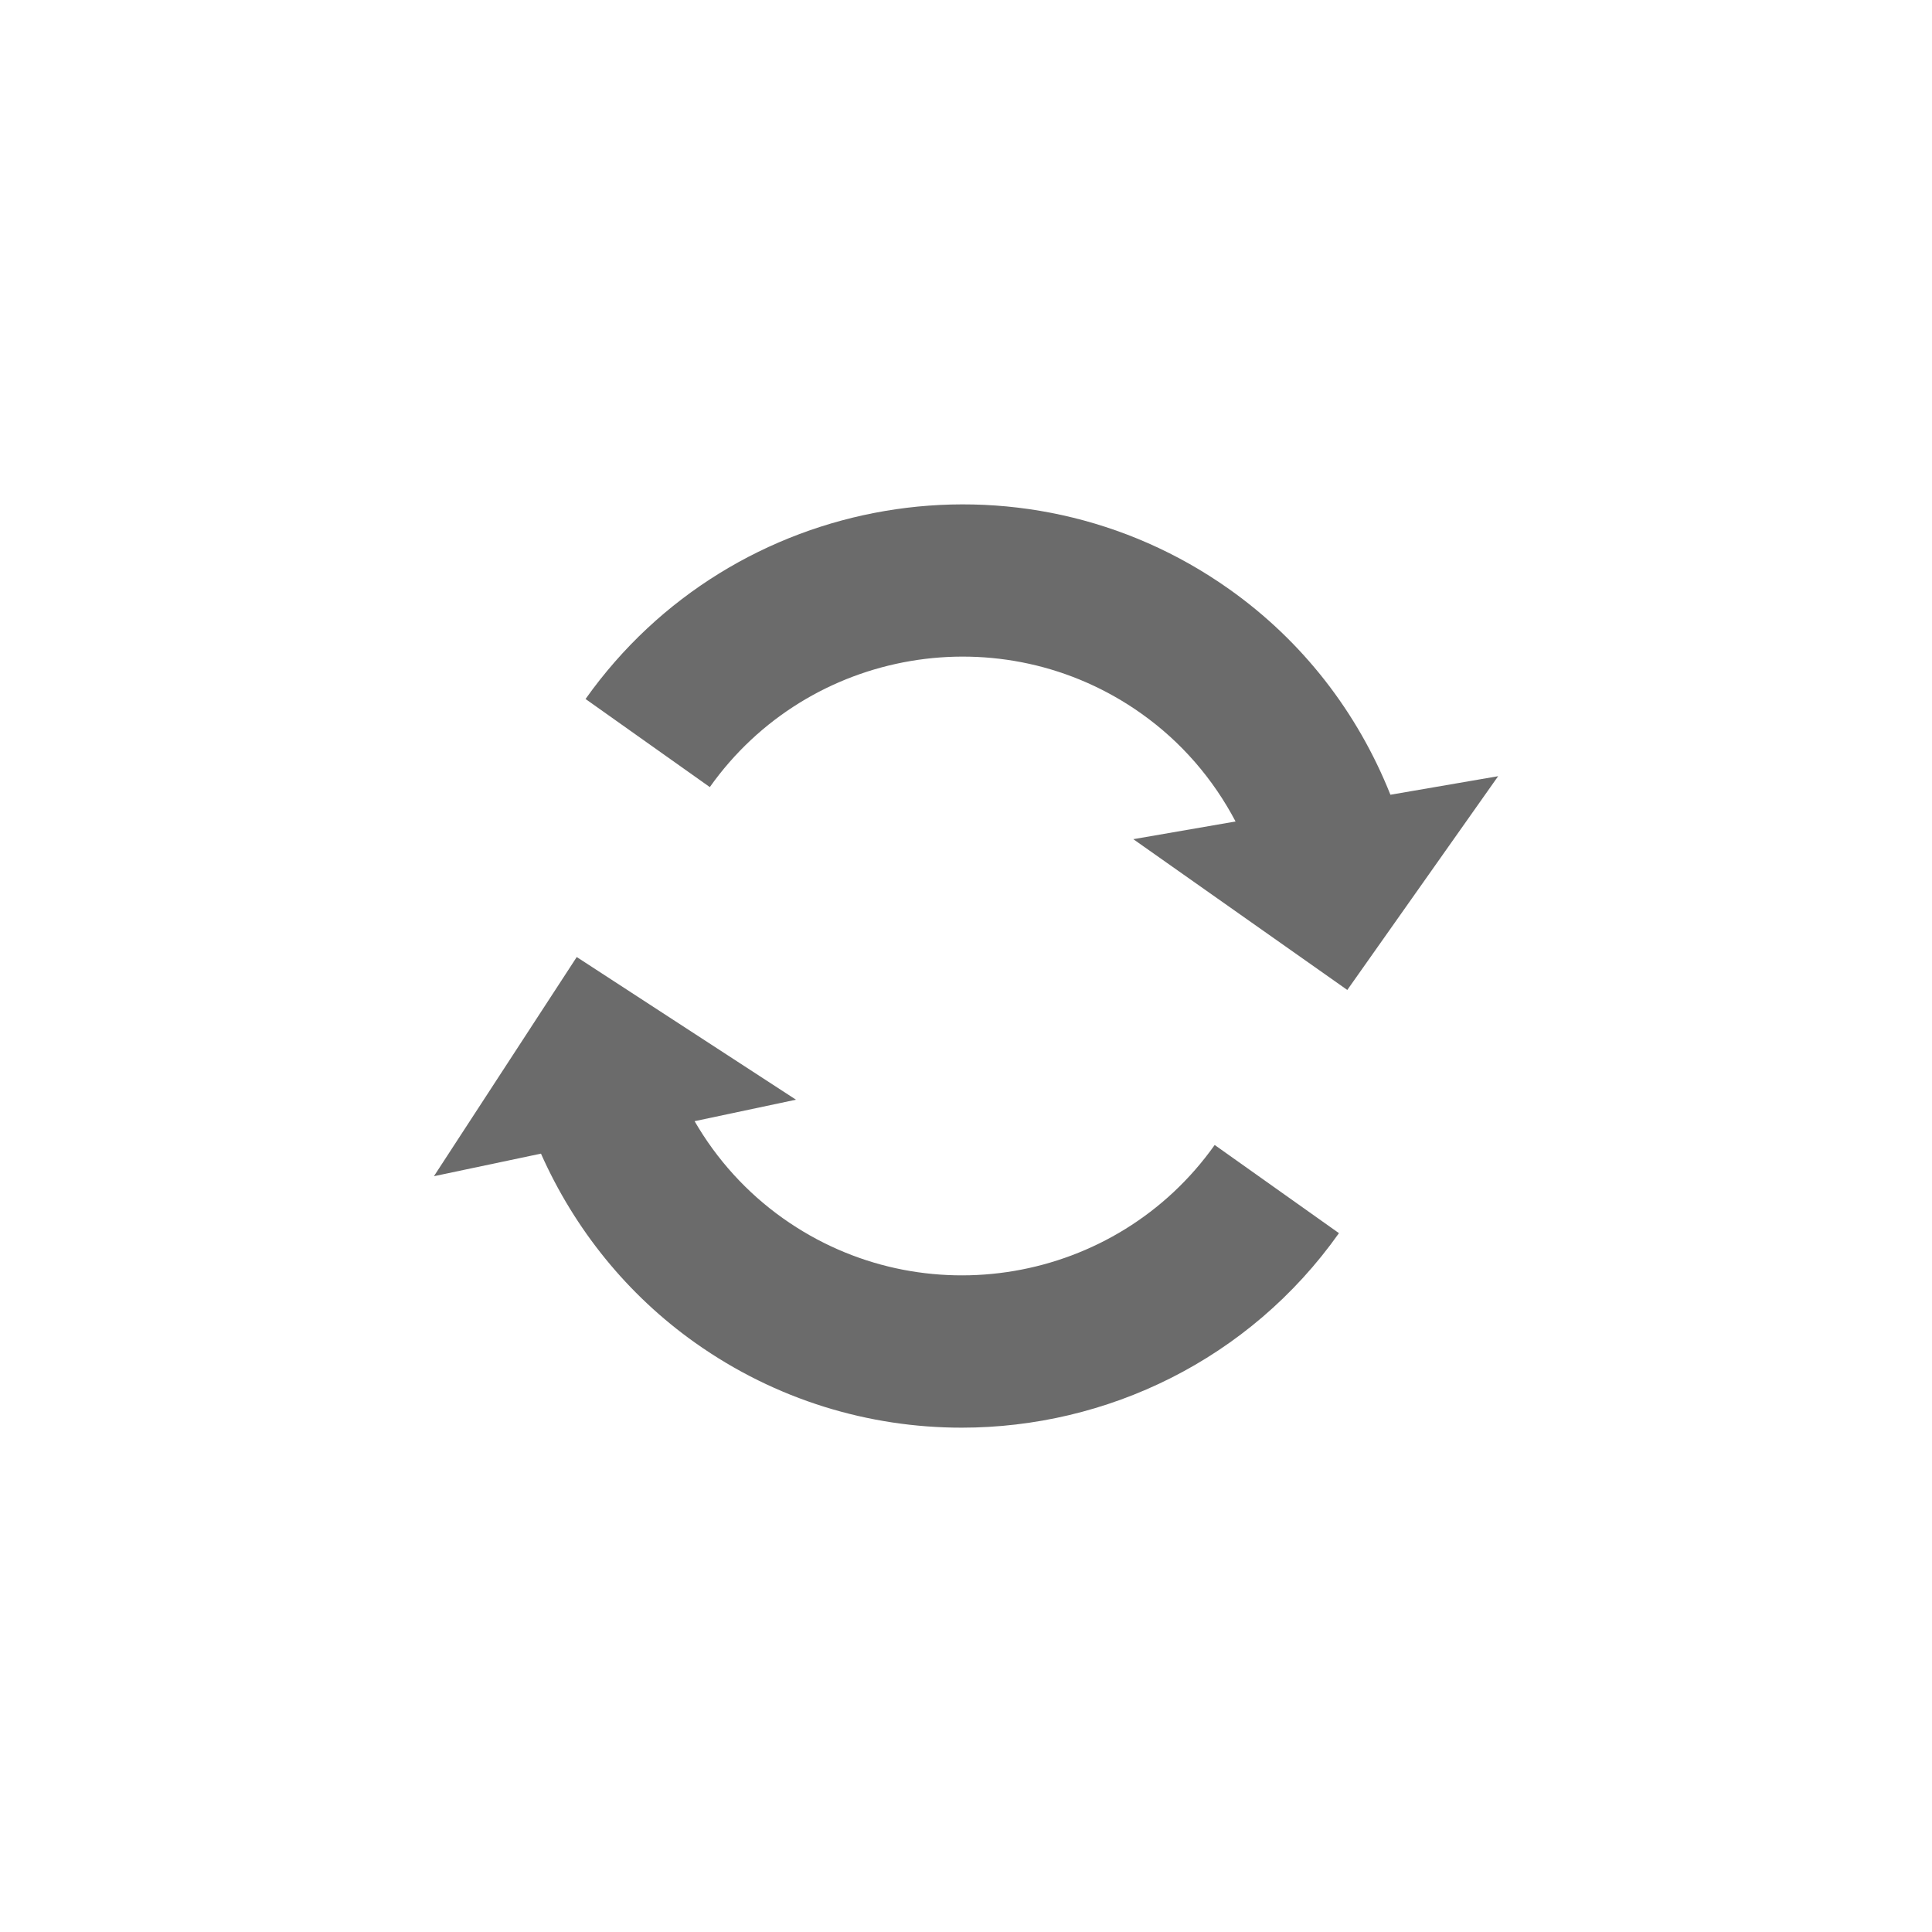 <?xml version="1.0" encoding="utf-8"?>
<!-- Generator: Adobe Illustrator 16.0.0, SVG Export Plug-In . SVG Version: 6.00 Build 0)  -->
<!DOCTYPE svg PUBLIC "-//W3C//DTD SVG 1.1//EN" "http://www.w3.org/Graphics/SVG/1.1/DTD/svg11.dtd">
<svg version="1.1" id="Layer_1" xmlns="http://www.w3.org/2000/svg" xmlns:xlink="http://www.w3.org/1999/xlink" x="0px" y="0px"
	 width="100%" height="100%" viewBox="0 0 25 25" enable-background="new 0 0 25 25" xml:space="preserve">
<g>
	<g>
		<path fill="#6B6B6B" d="M17.992,10.284c-0.426-1.069-1.138-1.988-2.083-2.658c-2.688-1.907-6.426-1.269-8.332,1.419l1.608,1.14
			c1.278-1.803,3.783-2.229,5.583-0.952c0.518,0.367,0.93,0.846,1.22,1.397l-1.323,0.229l2.769,1.951l1.952-2.766L17.992,10.284z"/>
		<path fill="#6B6B6B" d="M10.135,15.767c-0.472-0.334-0.861-0.765-1.147-1.259L10.3,14.23l-2.837-1.846l-1.848,2.836L7,14.928
			c0.435,0.978,1.117,1.825,1.996,2.448c1.047,0.742,2.252,1.098,3.448,1.098c1.874,0,3.72-0.876,4.882-2.517l-1.608-1.141
			C14.442,16.617,11.938,17.044,10.135,15.767z"/>
	</g>
</g>
</svg>
